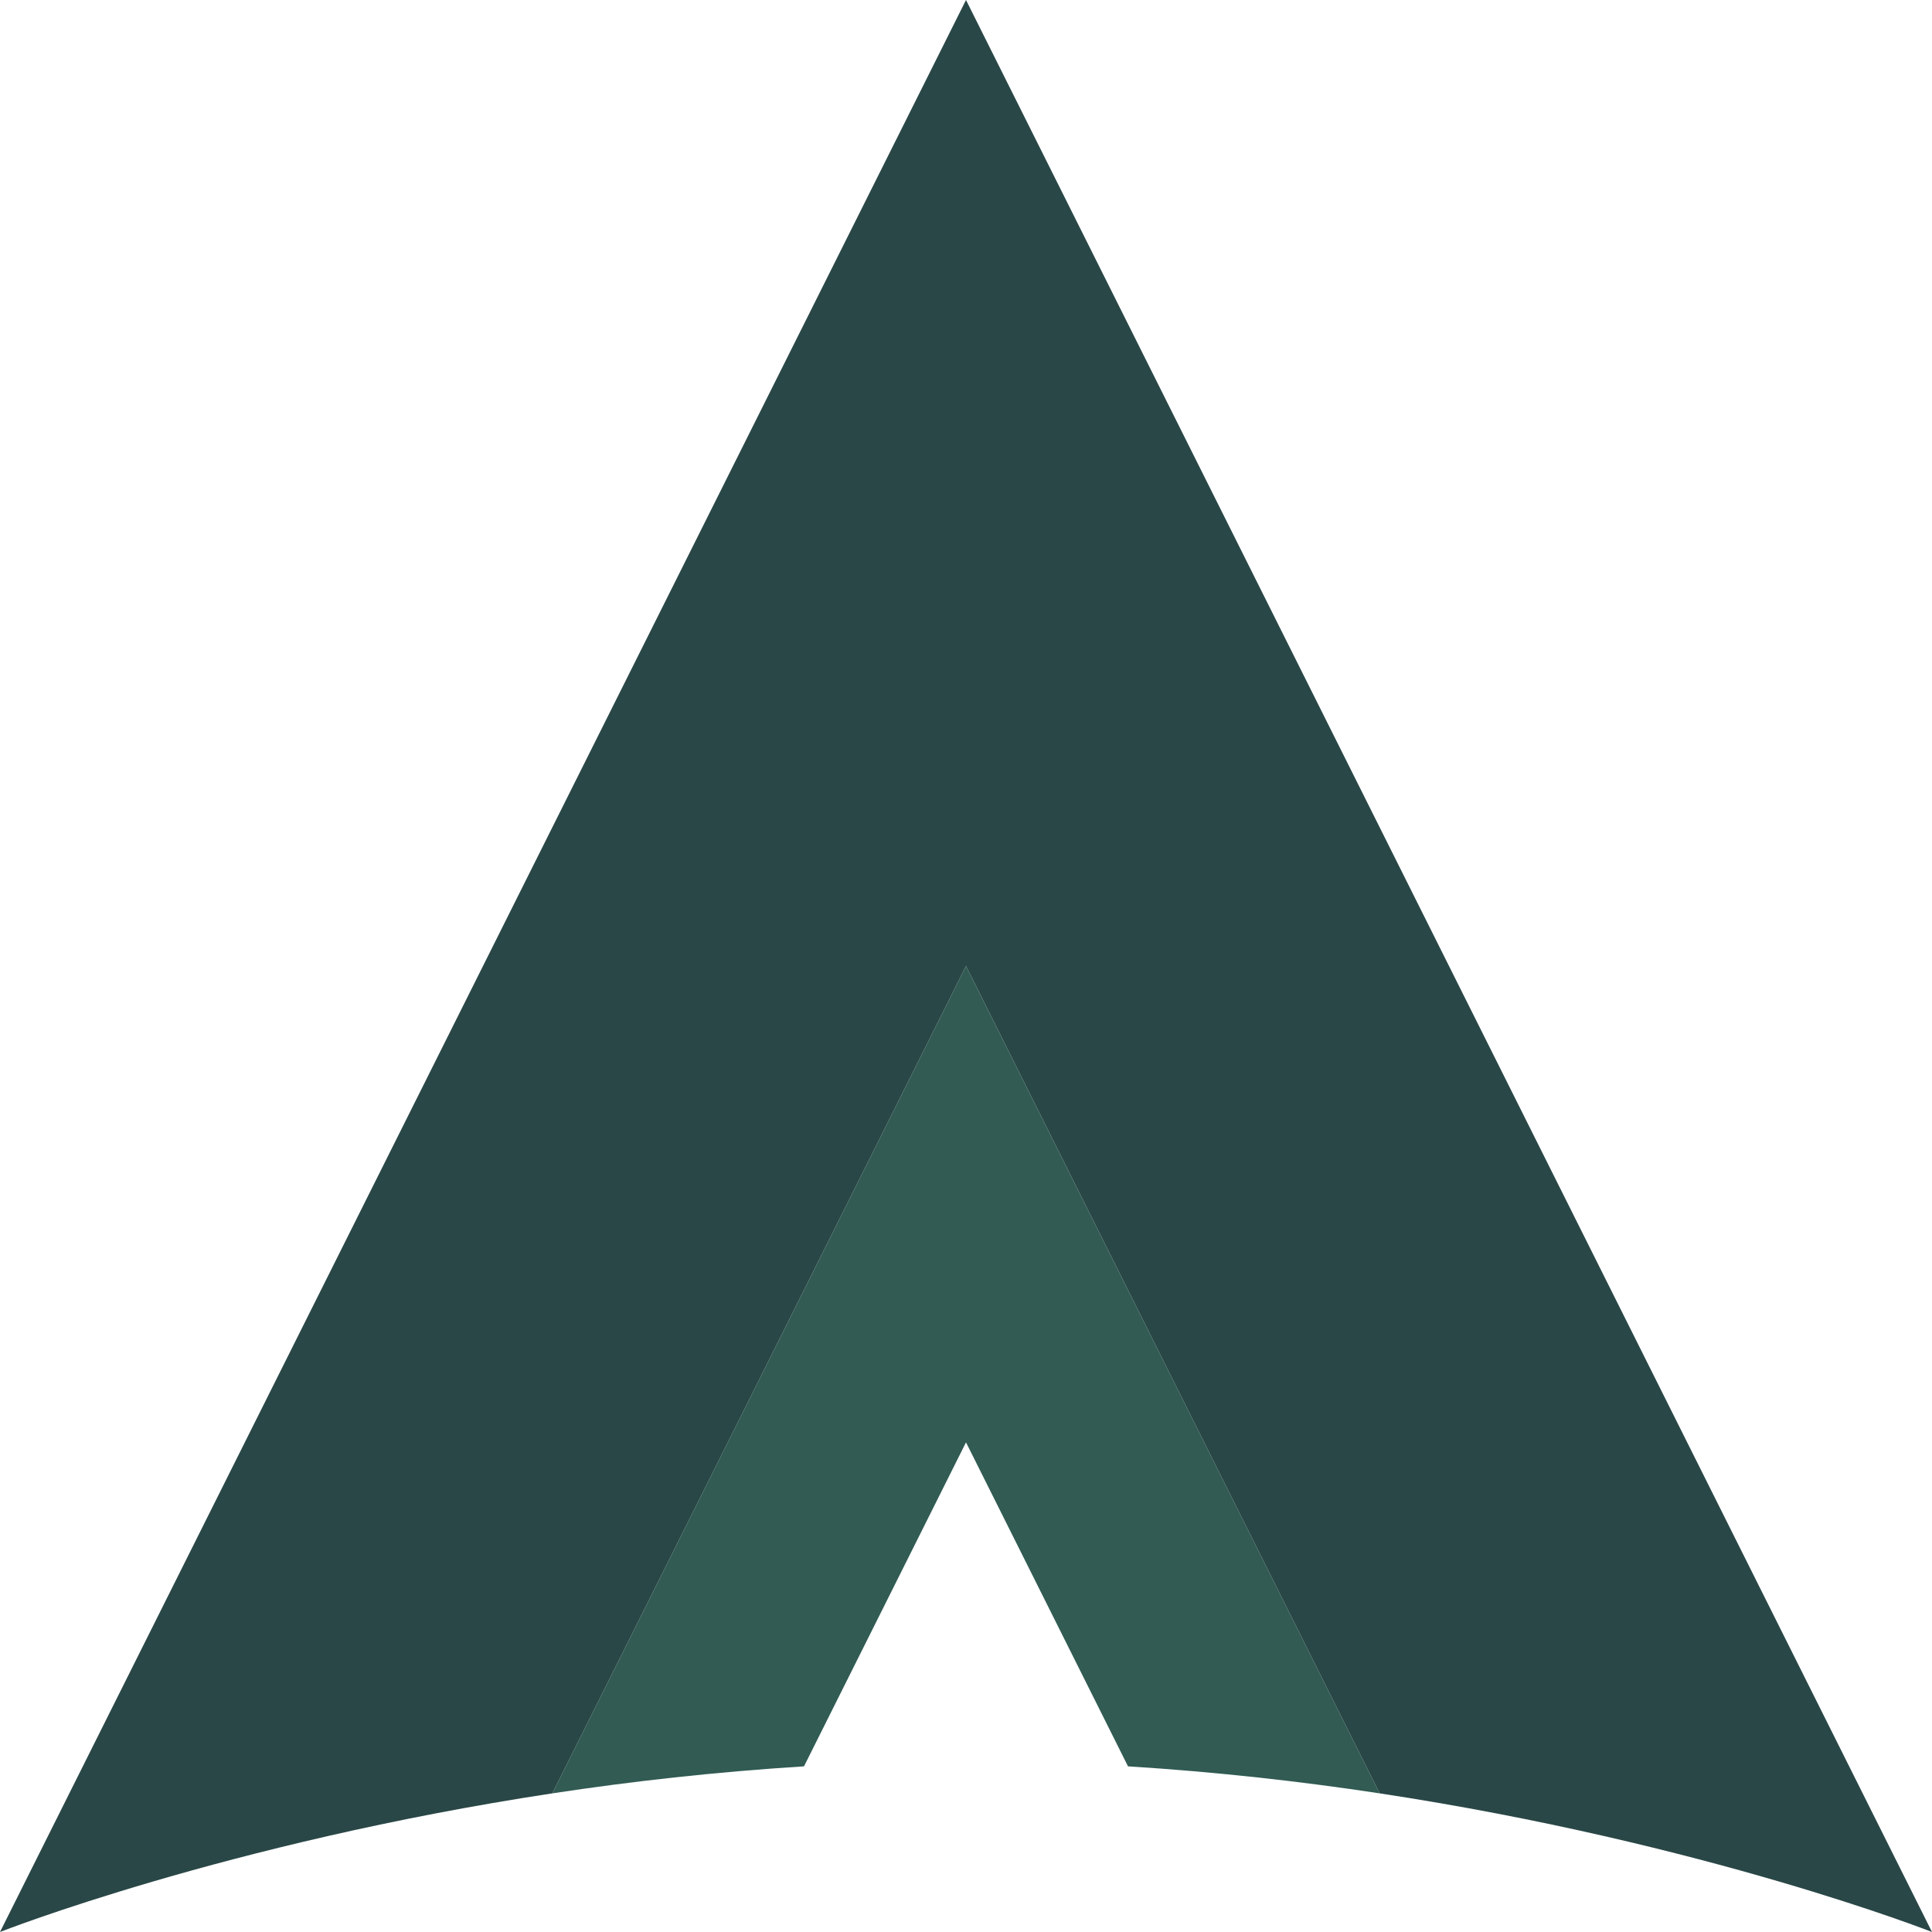 <?xml version="1.0" encoding="UTF-8" standalone="no"?>
<!-- Created with Inkscape (http://www.inkscape.org/) -->

<svg
   width="512"
   height="512"
   viewBox="0 0 512 512"
   version="1.1"
   id="svg1"
   sodipodi:docname="Ankaa.svg"
   inkscape:export-filename="ankaa.png"
   inkscape:export-xdpi="300"
   inkscape:export-ydpi="300"
   inkscape:version="1.4 (e7c3feb100, 2024-10-09)"
   xmlns:inkscape="http://www.inkscape.org/namespaces/inkscape"
   xmlns:sodipodi="http://sodipodi.sourceforge.net/DTD/sodipodi-0.dtd"
   xmlns="http://www.w3.org/2000/svg"
   xmlns:svg="http://www.w3.org/2000/svg">
  <sodipodi:namedview
     id="namedview1"
     pagecolor="#505050"
     bordercolor="#ffffff"
     borderopacity="1"
     inkscape:showpageshadow="0"
     inkscape:pageopacity="0"
     inkscape:pagecheckerboard="1"
     inkscape:deskcolor="#505050"
     inkscape:document-units="px"
     inkscape:zoom="0.80859375"
     inkscape:cx="191.07246"
     inkscape:cy="285.68116"
     inkscape:window-width="1536"
     inkscape:window-height="801"
     inkscape:window-x="0"
     inkscape:window-y="0"
     inkscape:window-maximized="1"
     inkscape:current-layer="layer2">
    <sodipodi:guide
       position="256,-174.692"
       orientation="-861.384,0"
       id="guide9"
       inkscape:locked="false" />
    <inkscape:page
       x="0"
       y="0"
       width="512"
       height="512"
       id="page2"
       margin="0"
       bleed="0" />
  </sodipodi:namedview>
  <defs
     id="defs1" />
  <g
     inkscape:label="inner shape"
     inkscape:groupmode="layer"
     id="layer1"
     style="display:inline">
    <path
       d="m 256,256 -31.559,63.119 -78.072,156.141 c 20.854,-3.171 43.204,-5.69 66.699,-7.158 L 256,382.238 l 42.932,85.863 c 23.495,1.469 45.846,3.988 66.699,7.158 L 287.559,319.119 Z"
       style="display:inline;fill:#315b53;fill-opacity:1;stroke-width:1.676"
       id="path8"
       inkscape:label="inner path" />
  </g>
  <g
     inkscape:groupmode="layer"
     id="layer2"
     inkscape:label="outer shape"
     style="display:inline">
    <path
       d="M 256,0 192,128 0,512 c 0,0 59.915,-23.595 146.369,-36.74 L 256,256 365.631,475.26 C 452.085,488.405 512,512 512,512 L 320,128 Z"
       style="display:inline;fill:#2a4747;fill-opacity:1;stroke-width:1.676"
       id="path9"
       inkscape:label="outer path" />
  </g>
</svg>
